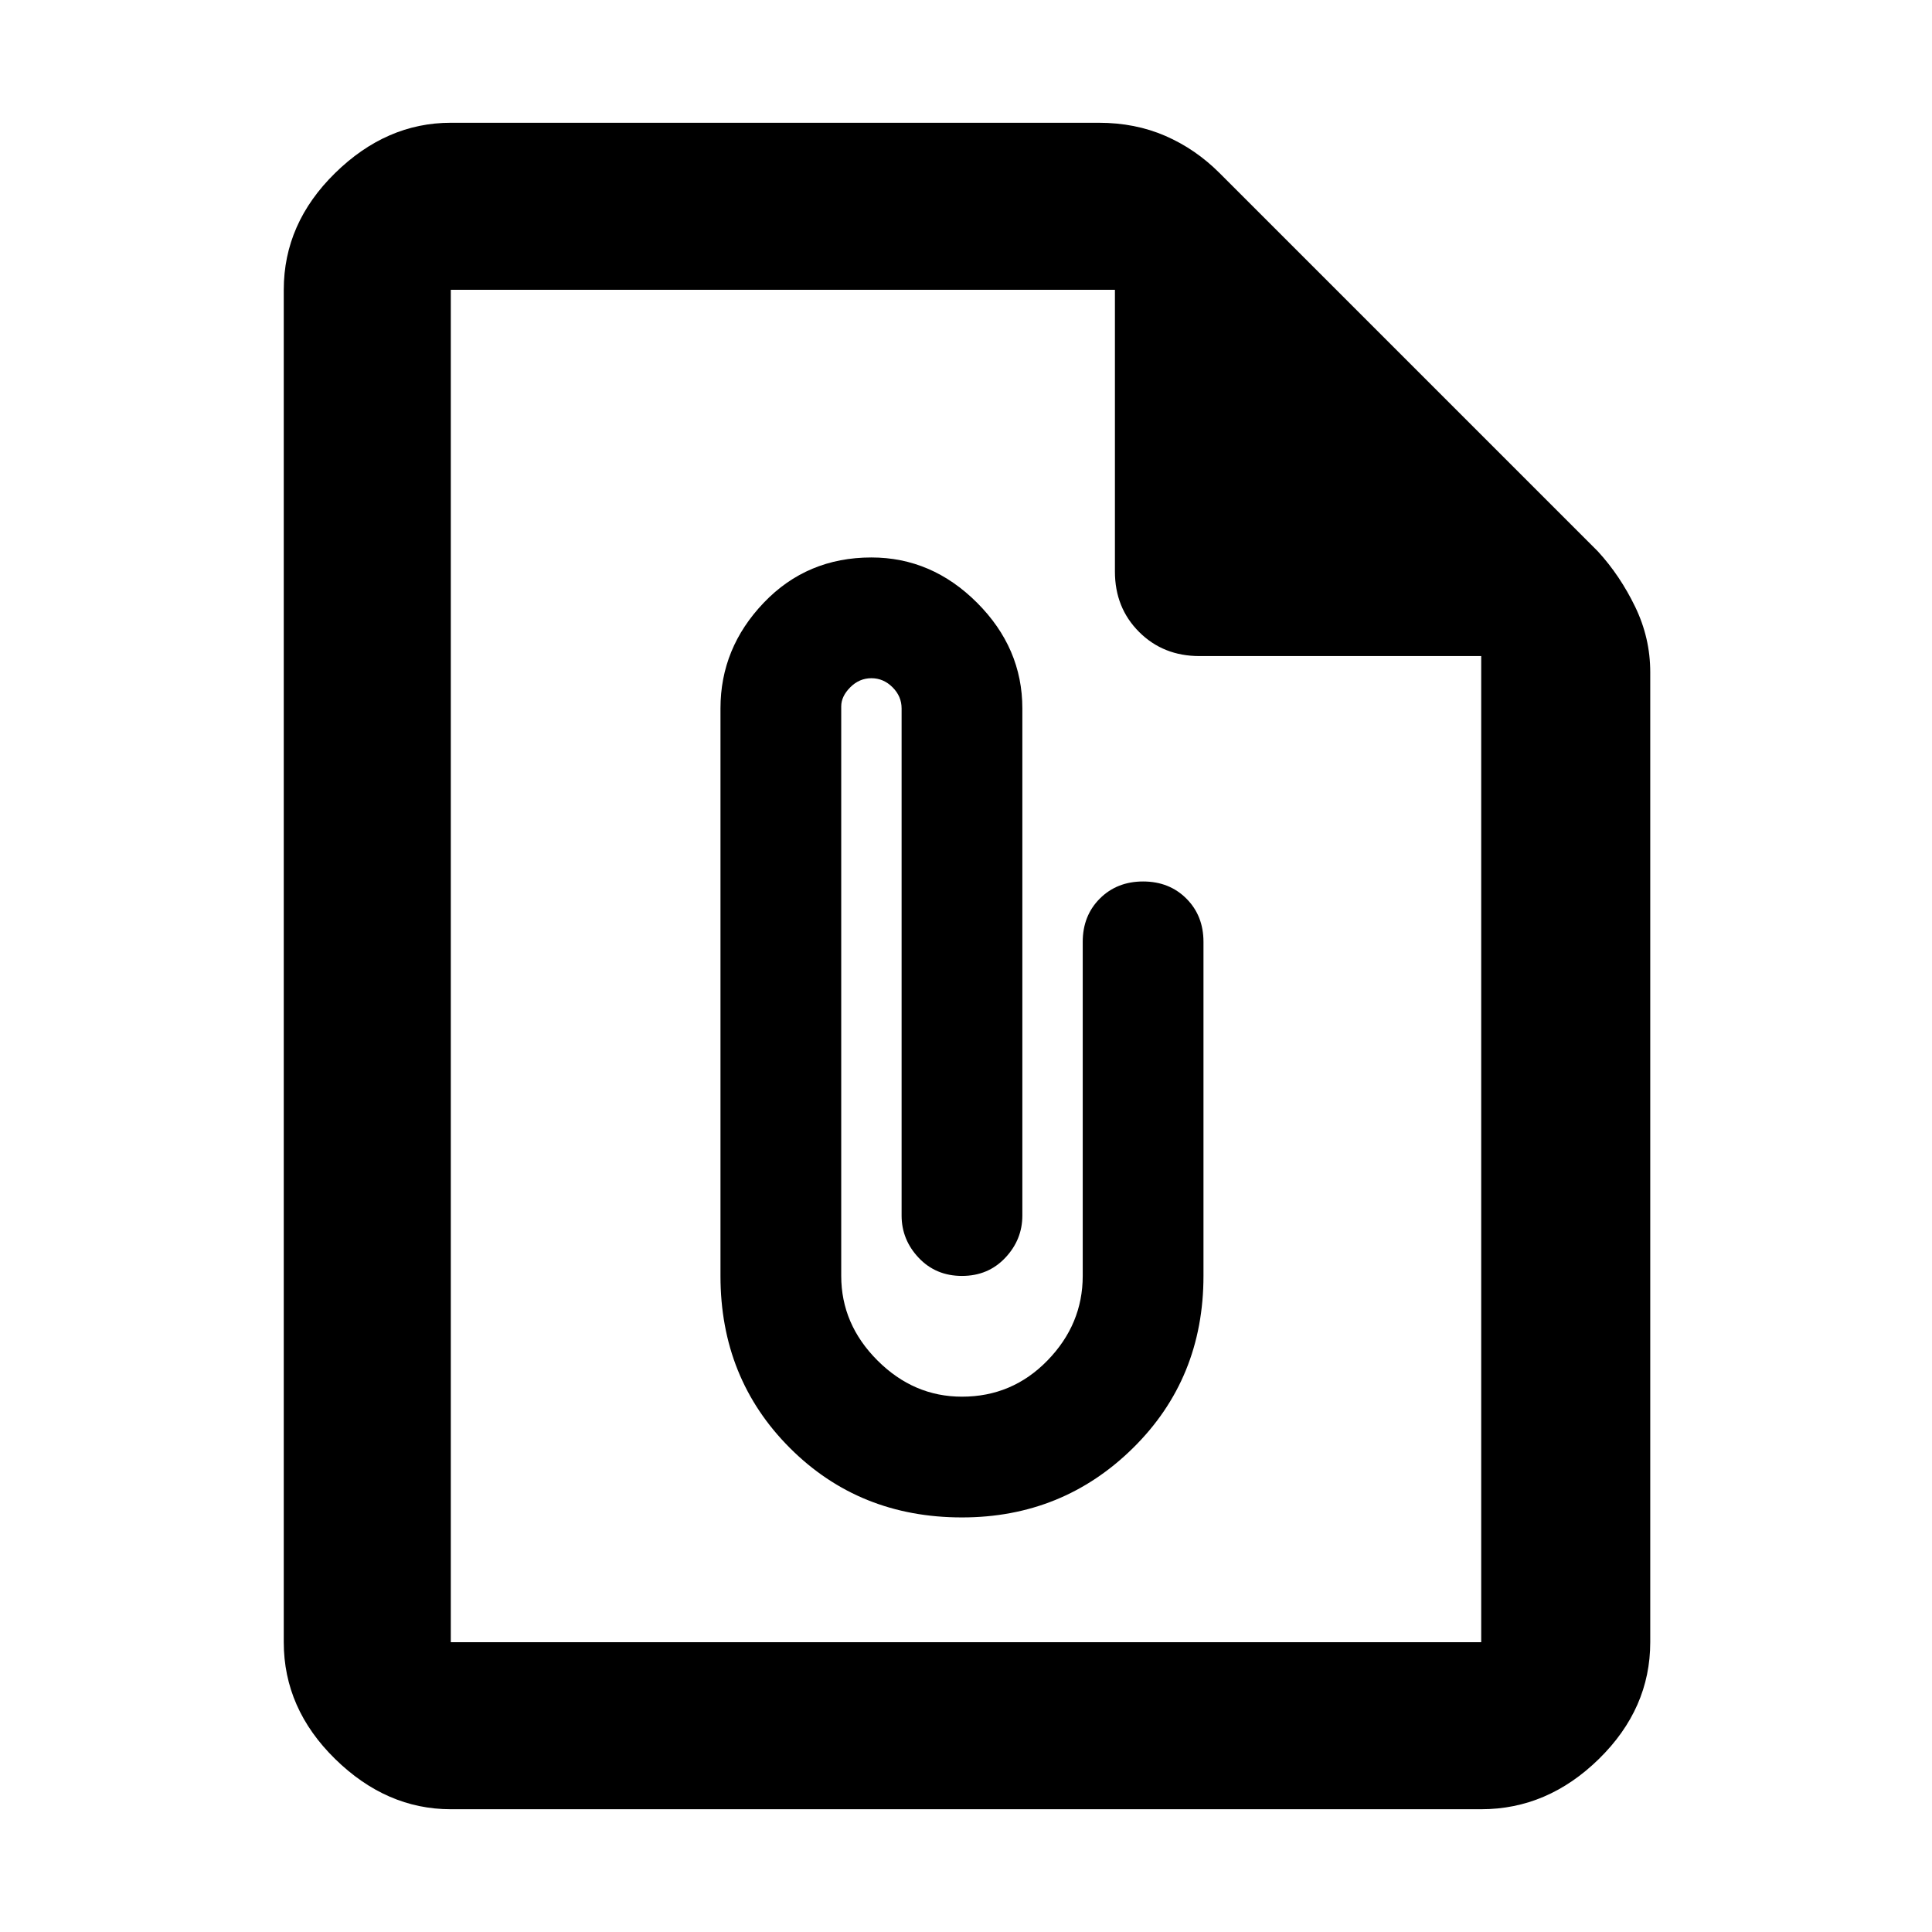 <svg xmlns="http://www.w3.org/2000/svg" height="48" width="48"><path d="M11.2 44.95Q9.6 44.95 8.325 43.7Q7.05 42.45 7.05 40.8V7.2Q7.05 5.55 8.325 4.3Q9.6 3.05 11.2 3.05H27.3Q28.2 3.05 28.95 3.375Q29.7 3.7 30.3 4.3L39.7 13.7Q40.25 14.3 40.625 15.075Q41 15.85 41 16.7V40.8Q41 42.45 39.725 43.7Q38.45 44.95 36.8 44.95ZM11.2 40.8H36.8Q36.8 40.8 36.8 40.8Q36.8 40.8 36.8 40.8V16.3H29.8Q28.9 16.3 28.3 15.7Q27.7 15.1 27.7 14.2V7.2H11.2Q11.2 7.2 11.2 7.2Q11.2 7.2 11.2 7.2V40.8Q11.2 40.8 11.2 40.8Q11.2 40.8 11.2 40.8ZM23.9 37.7Q26.4 37.7 28.15 35.975Q29.9 34.25 29.9 31.7V23.4Q29.9 22.75 29.475 22.325Q29.05 21.9 28.4 21.9Q27.75 21.9 27.325 22.325Q26.9 22.75 26.9 23.4V31.7Q26.9 32.9 26.025 33.8Q25.15 34.7 23.9 34.7Q22.7 34.7 21.8 33.8Q20.9 32.9 20.9 31.7V17.55Q20.9 17.3 21.125 17.075Q21.35 16.85 21.65 16.85Q21.95 16.85 22.175 17.075Q22.4 17.3 22.4 17.6V30.2Q22.4 30.8 22.825 31.25Q23.25 31.7 23.9 31.7Q24.55 31.7 24.975 31.25Q25.4 30.8 25.4 30.2V17.6Q25.4 16.1 24.275 14.975Q23.15 13.85 21.65 13.85Q20.05 13.85 18.975 14.975Q17.9 16.1 17.9 17.6V31.7Q17.9 34.25 19.625 35.975Q21.35 37.7 23.9 37.7ZM11.2 7.2V14.2Q11.2 15.1 11.2 15.7Q11.2 16.3 11.2 16.3V7.2V14.2Q11.2 15.1 11.2 15.7Q11.2 16.3 11.2 16.3V40.8Q11.2 40.8 11.2 40.8Q11.2 40.8 11.2 40.8Q11.2 40.8 11.2 40.8Q11.2 40.8 11.2 40.8V7.2Q11.2 7.2 11.2 7.2Q11.2 7.2 11.2 7.2Z"/></svg>